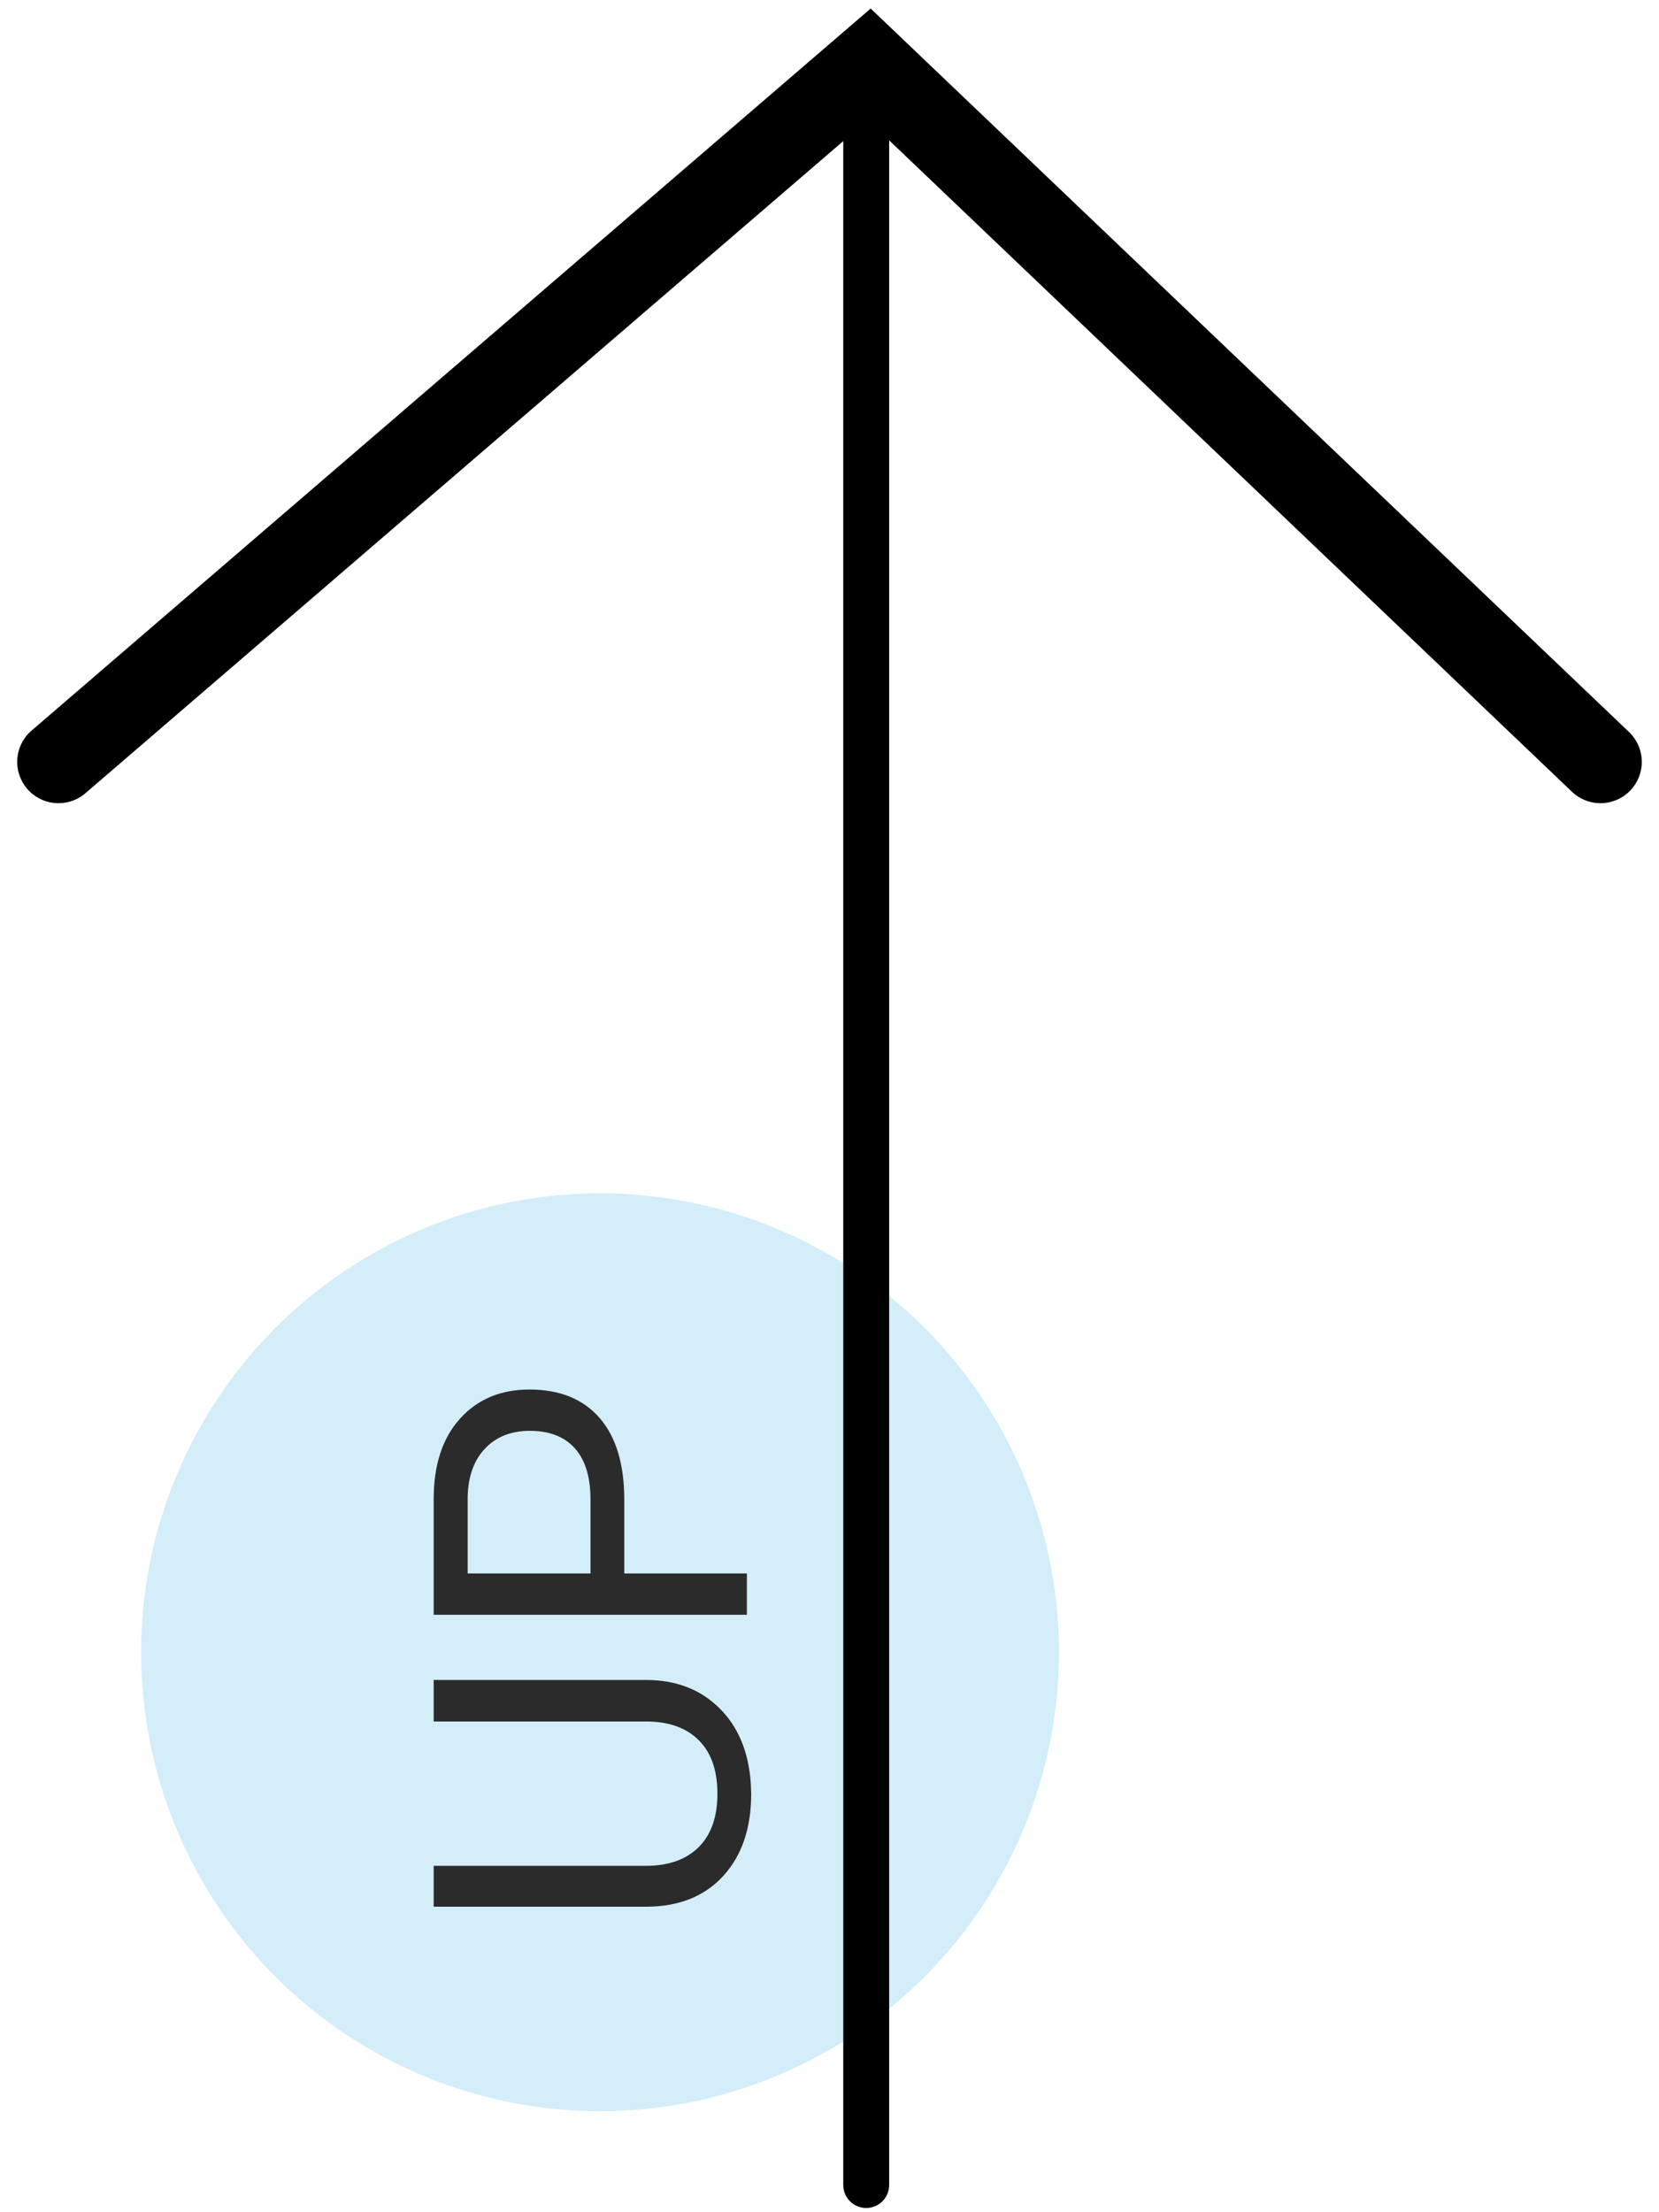
<svg width="36" height="48" viewBox="0 0 178 241" fill="none" xmlns="http://www.w3.org/2000/svg">
<circle cx="64" cy="180" r="50" fill="#D4EEF9"/>
<path d="M5 83L93.33 7L173 83" stroke="black" stroke-width="9" stroke-linecap="round"/>
<path d="M93 238.039V7.961" stroke="black" stroke-width="5" stroke-linecap="round"/>
<path d="M45.875 183.016H69.078C72.297 183.031 74.93 184.047 76.977 186.062C79.023 188.062 80.172 190.781 80.422 194.219L80.469 195.414C80.469 199.148 79.461 202.125 77.445 204.344C75.43 206.562 72.656 207.688 69.125 207.719H45.875V203.266H68.984C71.453 203.266 73.375 202.586 74.75 201.227C76.109 199.867 76.789 197.93 76.789 195.414C76.789 192.867 76.109 190.922 74.75 189.578C73.391 188.219 71.477 187.539 69.008 187.539H45.875V183.016ZM66.641 171.414H80V175.914H45.875V163.328C45.875 159.594 46.828 156.672 48.734 154.562C50.641 152.438 53.164 151.375 56.305 151.375C59.617 151.375 62.172 152.414 63.969 154.492C65.75 156.555 66.641 159.516 66.641 163.375V171.414ZM62.961 171.414V163.328C62.961 160.922 62.398 159.078 61.273 157.797C60.133 156.516 58.492 155.875 56.352 155.875C54.32 155.875 52.695 156.516 51.477 157.797C50.258 159.078 49.625 160.836 49.578 163.07V171.414H62.961Z" fill="#2B2B2B"/>
</svg>
